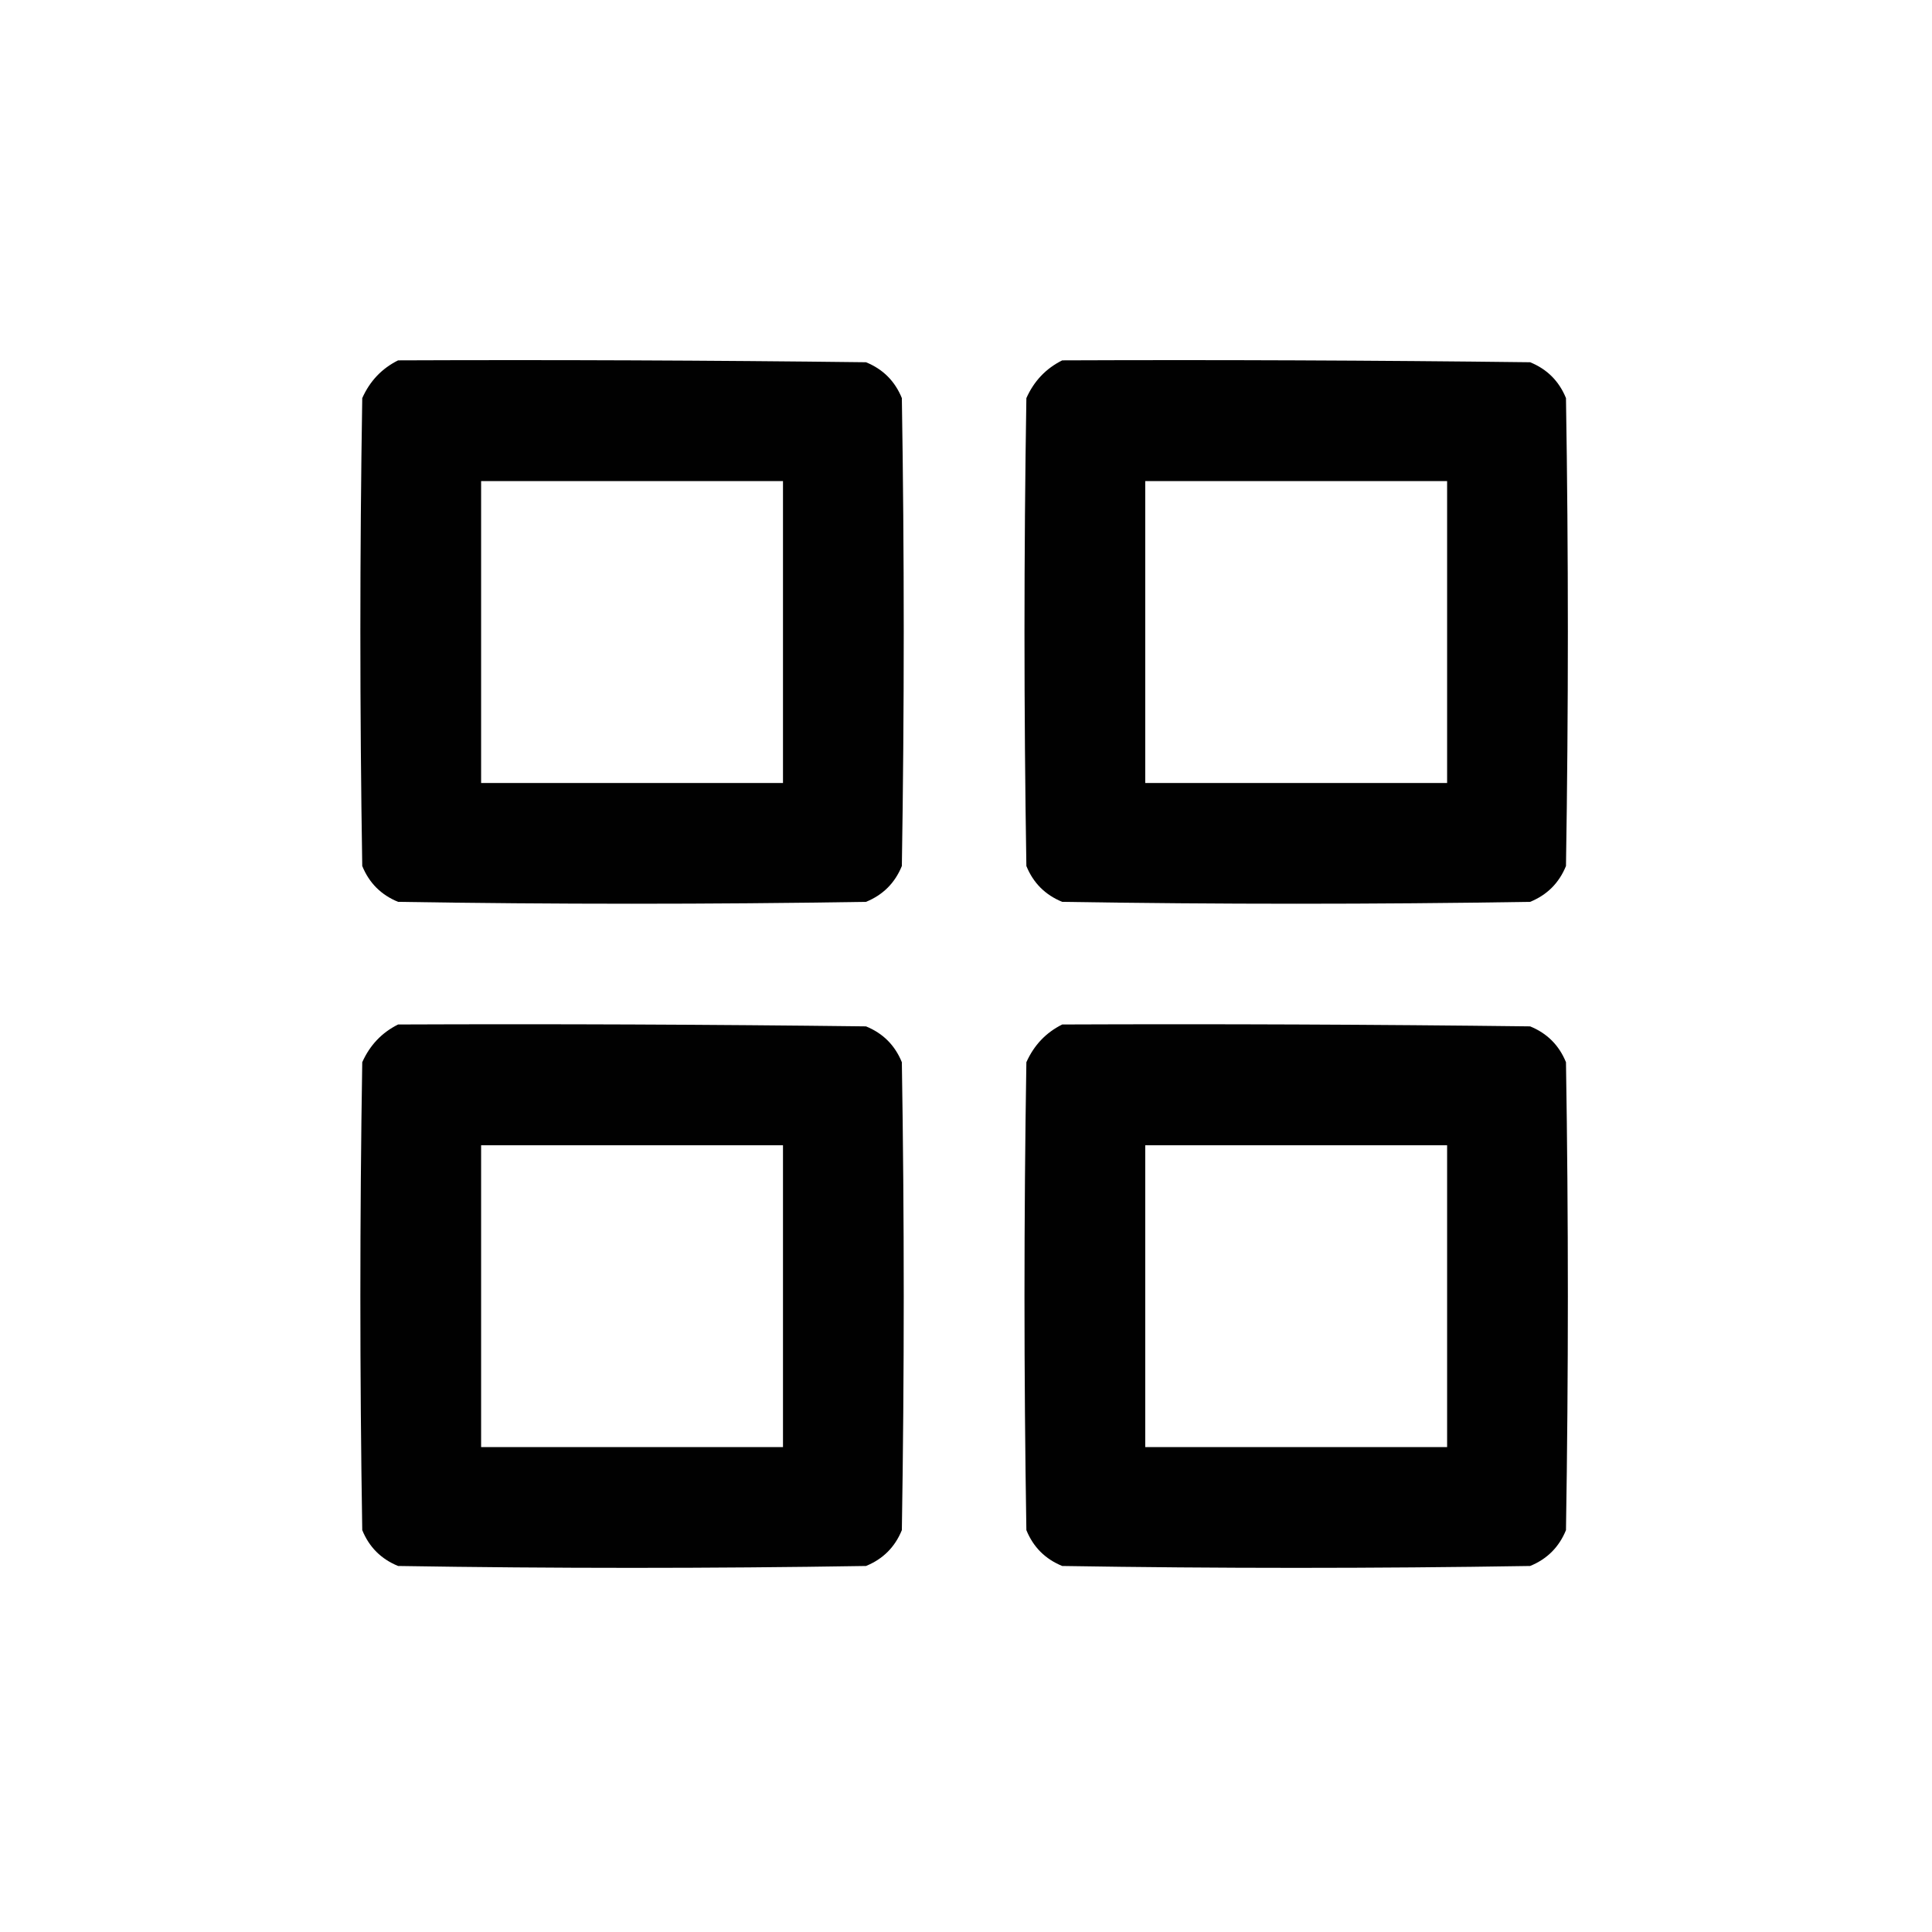 <?xml version="1.0" encoding="UTF-8"?>
<!DOCTYPE svg PUBLIC "-//W3C//DTD SVG 1.1//EN" "http://www.w3.org/Graphics/SVG/1.1/DTD/svg11.dtd">
<svg xmlns="http://www.w3.org/2000/svg" version="1.1" width="512px" height="512px" style="shape-rendering:geometricPrecision; text-rendering:geometricPrecision; image-rendering:optimizeQuality; fill-rule:evenodd; clip-rule:evenodd" xmlns:xlink="http://www.w3.org/1999/xlink">
<g><path style="opacity:0.996" fill="#000000" d="M 105.5,95.5 C 146.835,95.333 188.168,95.5 229.5,96C 234,97.833 237.167,101 239,105.5C 239.667,146.833 239.667,188.167 239,229.5C 237.167,234 234,237.167 229.5,239C 188.167,239.667 146.833,239.667 105.5,239C 101,237.167 97.833,234 96,229.5C 95.333,188.167 95.333,146.833 96,105.5C 98.022,100.98 101.189,97.647 105.5,95.5 Z M 127.5,127.5 C 154.167,127.5 180.833,127.5 207.5,127.5C 207.5,154.167 207.5,180.833 207.5,207.5C 180.833,207.5 154.167,207.5 127.5,207.5C 127.5,180.833 127.5,154.167 127.5,127.5 Z"/></g>
<g><path style="opacity:0.996" fill="#000000" d="M 281.5,95.5 C 322.835,95.333 364.168,95.5 405.5,96C 410,97.833 413.167,101 415,105.5C 415.667,146.833 415.667,188.167 415,229.5C 413.167,234 410,237.167 405.5,239C 364.167,239.667 322.833,239.667 281.5,239C 277,237.167 273.833,234 272,229.5C 271.333,188.167 271.333,146.833 272,105.5C 274.022,100.98 277.189,97.647 281.5,95.5 Z M 303.5,127.5 C 330.167,127.5 356.833,127.5 383.5,127.5C 383.5,154.167 383.5,180.833 383.5,207.5C 356.833,207.5 330.167,207.5 303.5,207.5C 303.5,180.833 303.5,154.167 303.5,127.5 Z"/></g>
<g><path style="opacity:0.996" fill="#000000" d="M 105.5,271.5 C 146.835,271.333 188.168,271.5 229.5,272C 234,273.833 237.167,277 239,281.5C 239.667,322.833 239.667,364.167 239,405.5C 237.167,410 234,413.167 229.5,415C 188.167,415.667 146.833,415.667 105.5,415C 101,413.167 97.833,410 96,405.5C 95.333,364.167 95.333,322.833 96,281.5C 98.022,276.98 101.189,273.647 105.5,271.5 Z M 127.5,303.5 C 154.167,303.5 180.833,303.5 207.5,303.5C 207.5,330.167 207.5,356.833 207.5,383.5C 180.833,383.5 154.167,383.5 127.5,383.5C 127.5,356.833 127.5,330.167 127.5,303.5 Z"/></g>
<g><path style="opacity:0.996" fill="#000000" d="M 281.5,271.5 C 322.835,271.333 364.168,271.5 405.5,272C 410,273.833 413.167,277 415,281.5C 415.667,322.833 415.667,364.167 415,405.5C 413.167,410 410,413.167 405.5,415C 364.167,415.667 322.833,415.667 281.5,415C 277,413.167 273.833,410 272,405.5C 271.333,364.167 271.333,322.833 272,281.5C 274.022,276.98 277.189,273.647 281.5,271.5 Z M 303.5,303.5 C 330.167,303.5 356.833,303.5 383.5,303.5C 383.5,330.167 383.5,356.833 383.5,383.5C 356.833,383.5 330.167,383.5 303.5,383.5C 303.5,356.833 303.5,330.167 303.5,303.5 Z"/></g>
</svg>
